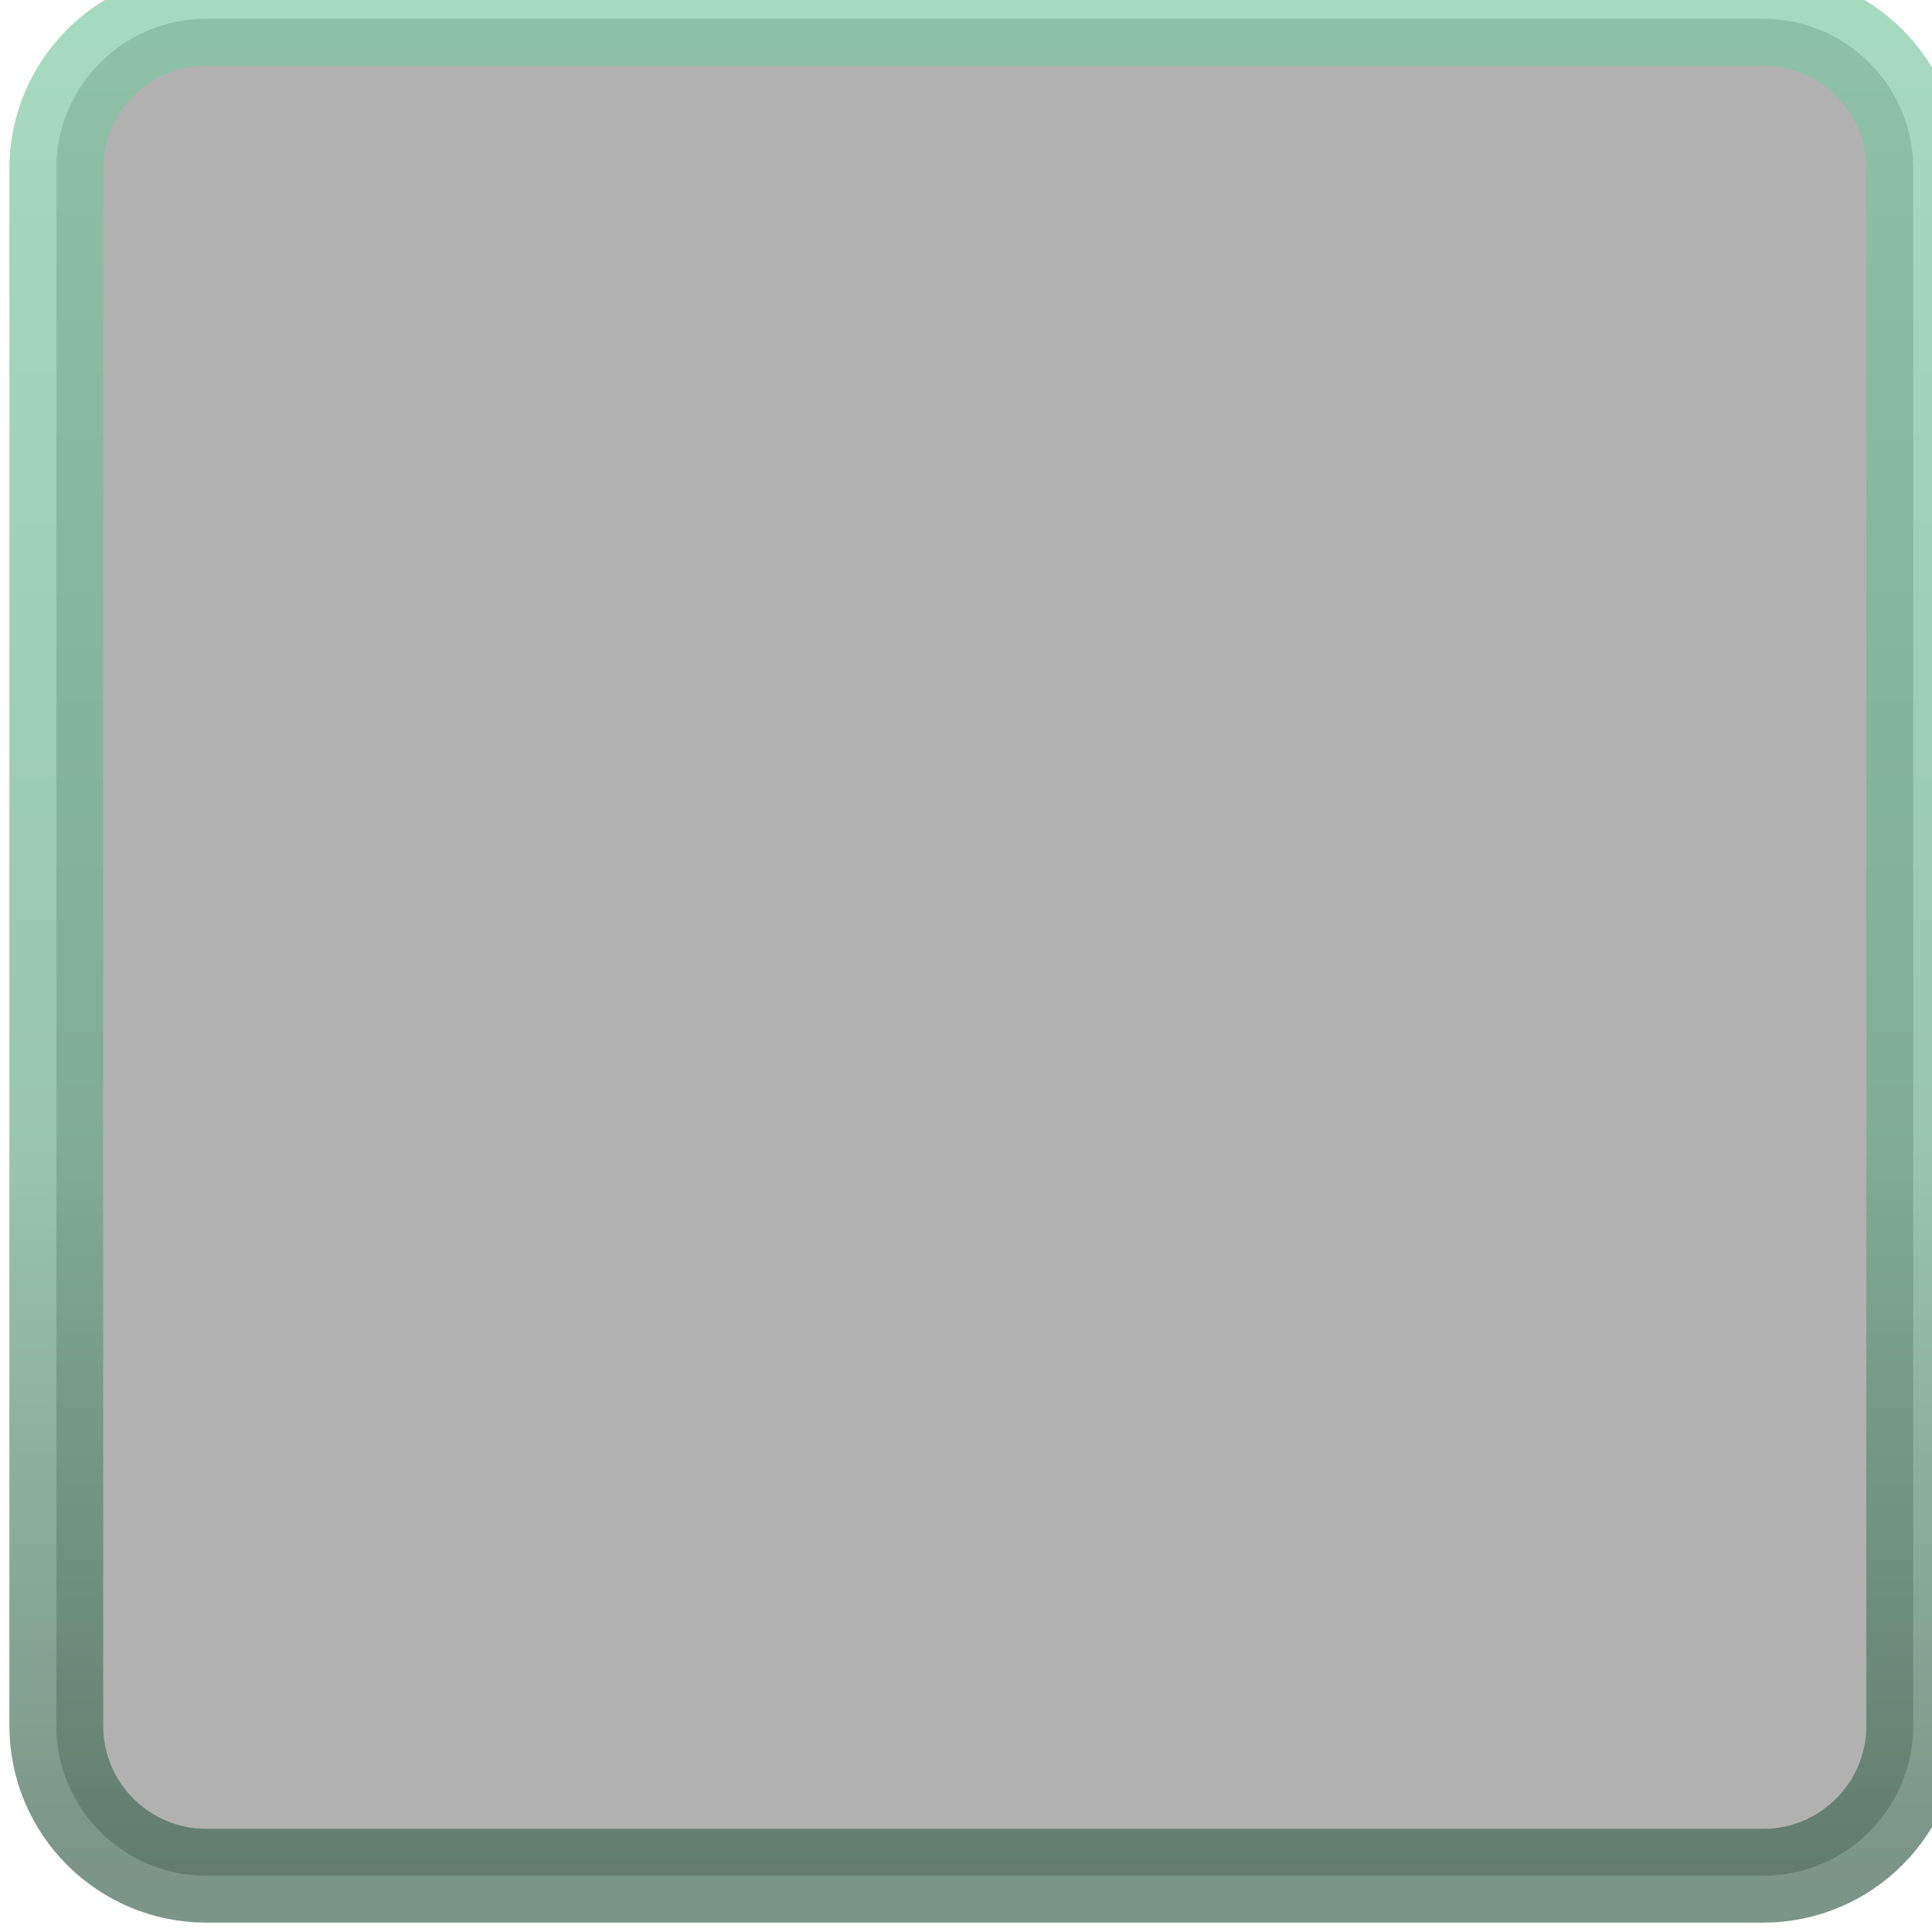 <svg width="103" height="103" viewBox="0 0 103 103" fill="none" xmlns="http://www.w3.org/2000/svg">
<path fill-rule="evenodd" clip-rule="evenodd" d="M102 9C102 4.582 98.418 1 94 1H11C6.582 1 3 4.582 3 9V92C3 96.418 6.582 100 11 100H94C98.418 100 102 96.418 102 92V9Z" fill="#B1B1B1" stroke="url(#paint0_linear_141_2288)" stroke-opacity="0.68" stroke-width="5" stroke-miterlimit="22.926"/>
<defs>
<linearGradient id="paint0_linear_141_2288" x1="52.5" y1="1" x2="52.5" y2="100" gradientUnits="userSpaceOnUse">
<stop stop-color="#7CC8A1"/>
<stop offset="0.601" stop-color="#69AA89"/>
<stop offset="1" stop-color="#3D624F"/>
</linearGradient>
</defs>
</svg>
